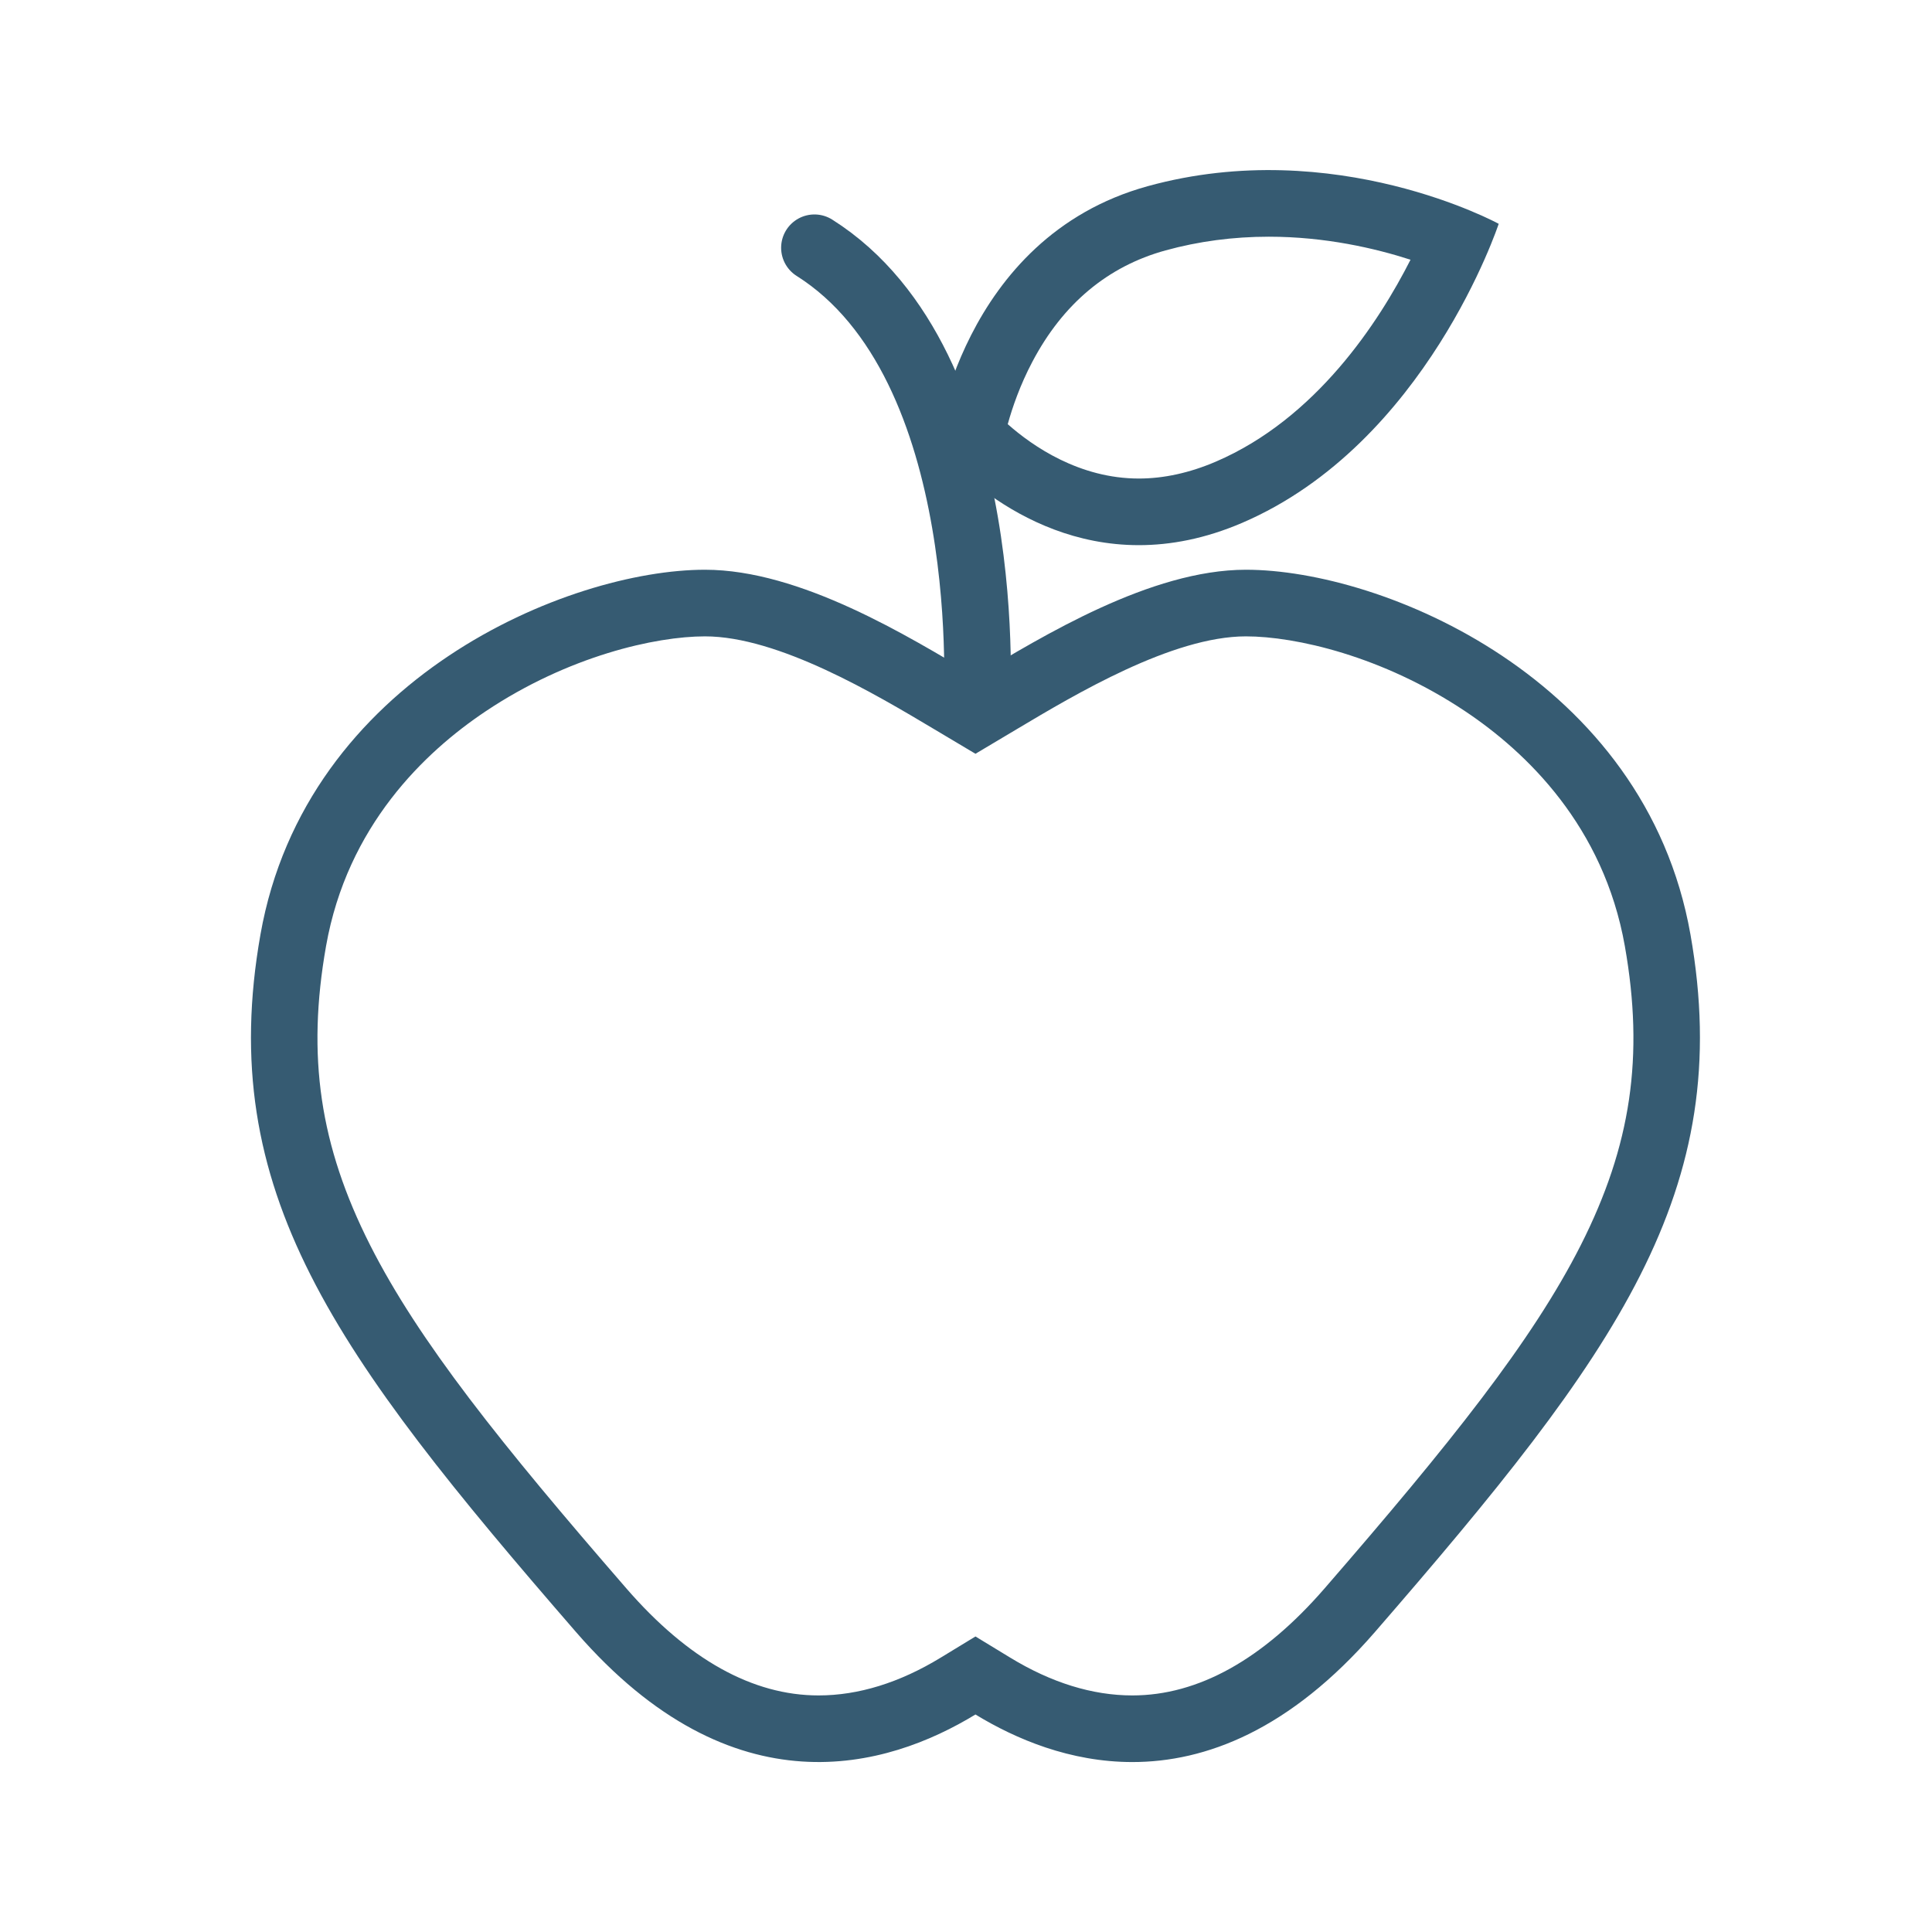 <svg xmlns="http://www.w3.org/2000/svg" width="58" height="58" viewBox="0 0 58 58">
  <g id="Active_Calories" data-name="Active Calories" transform="translate(-267.5 -462.527)">
    <rect id="Rectangle" width="58" height="58" transform="translate(267.5 462.527)" fill="#d8d8d8" opacity="0"/>
    <g id="Group_40850" data-name="Group 40850" transform="translate(-1.209 -0.242)">
      <g id="Combined_Shape" data-name="Combined Shape" transform="translate(276.243 479.873)" fill="none">
        <path d="M21.75,34.366c-2.643,1.611-7.262,2.976-11.991-2.474C2.505,23.529-1.077,18.659.285,10.951S9.544,0,13.63,0c2.862,0,6.106,2,8.119,3.2C23.763,2,27.007,0,29.869,0c4.087,0,11.984,3.245,13.346,10.951s-2.221,12.578-9.474,20.941c-2.557,2.947-5.082,3.9-7.28,3.9A9.135,9.135,0,0,1,21.75,34.366Z" stroke="none"/>
        <path d="M 26.46 33.794 C 28.439 33.794 30.381 32.713 32.23 30.582 C 35.997 26.238 38.464 23.158 39.924 20.273 C 41.434 17.288 41.829 14.604 41.245 11.299 C 40.608 7.693 38.287 5.475 36.453 4.249 C 33.969 2.589 31.354 2 29.869 2 C 27.662 2 24.743 3.741 22.999 4.781 L 21.75 5.525 L 20.501 4.781 C 18.757 3.741 15.838 2 13.63 2 C 12.146 2 9.53 2.589 7.047 4.249 C 5.212 5.475 2.891 7.693 2.254 11.299 C 1.67 14.604 2.066 17.288 3.576 20.273 C 5.035 23.158 7.502 26.238 11.27 30.581 C 13.119 32.713 15.06 33.794 17.039 33.794 C 18.238 33.794 19.473 33.412 20.709 32.658 L 21.75 32.024 L 22.791 32.658 C 24.027 33.412 25.261 33.794 26.46 33.794 L 26.46 33.794 M 26.46 35.794 C 26.46 35.794 26.46 35.794 26.46 35.794 C 24.594 35.794 22.963 35.106 21.75 34.366 C 19.106 35.977 14.487 37.342 9.759 31.892 C 2.505 23.529 -1.077 18.659 0.285 10.951 C 1.646 3.245 9.544 -4.287719548301538e-06 13.63 -4.287719548301538e-06 C 16.493 -4.287719548301538e-06 19.737 1.999 21.75 3.197 C 23.763 1.999 27.007 -4.287719548301538e-06 29.869 -4.287719548301538e-06 C 33.956 -4.287719548301538e-06 41.853 3.245 43.215 10.951 C 44.576 18.659 40.994 23.529 33.741 31.892 C 31.183 34.839 28.658 35.794 26.46 35.794 Z" stroke="none" fill="#365b72"/>
      </g>
      <path id="Path_5" data-name="Path 5" d="M4.87,13.852S5.559,3.512,0,0" transform="translate(293.159 470.207)" fill="none" stroke="#365b72" stroke-linecap="round" stroke-width="2"/>
      <g id="Path_6" data-name="Path 6" transform="translate(296.784 467.84)" fill="none">
        <path d="M0,8.29S.755,2.066,6.385.517a15.417,15.417,0,0,1,10.531,1.13s-2.174,6.6-7.7,8.978S0,8.29,0,8.29Z" stroke="none"/>
        <path d="M 6.114 9.295 C 6.864 9.295 7.642 9.124 8.425 8.788 C 11.438 7.495 13.322 4.594 14.27 2.726 C 13.204 2.382 11.71 2.035 10.016 2.035 C 8.949 2.035 7.906 2.173 6.916 2.446 C 5.18 2.923 3.835 4.048 2.917 5.79 C 2.549 6.487 2.318 7.158 2.178 7.663 C 2.931 8.328 4.332 9.295 6.114 9.295 M 6.114 11.295 C 2.35 11.295 3.015441961906618e-06 8.29 3.015441961906618e-06 8.29 C 3.015441961906618e-06 8.29 0.755 2.066 6.385 0.517 C 12.016 -1.032 16.917 1.648 16.917 1.648 C 16.917 1.648 14.743 8.252 9.214 10.626 C 8.1 11.104 7.062 11.295 6.114 11.295 Z" stroke="none" fill="#365b72"/>
      </g>
    </g>
  </g>
</svg>
